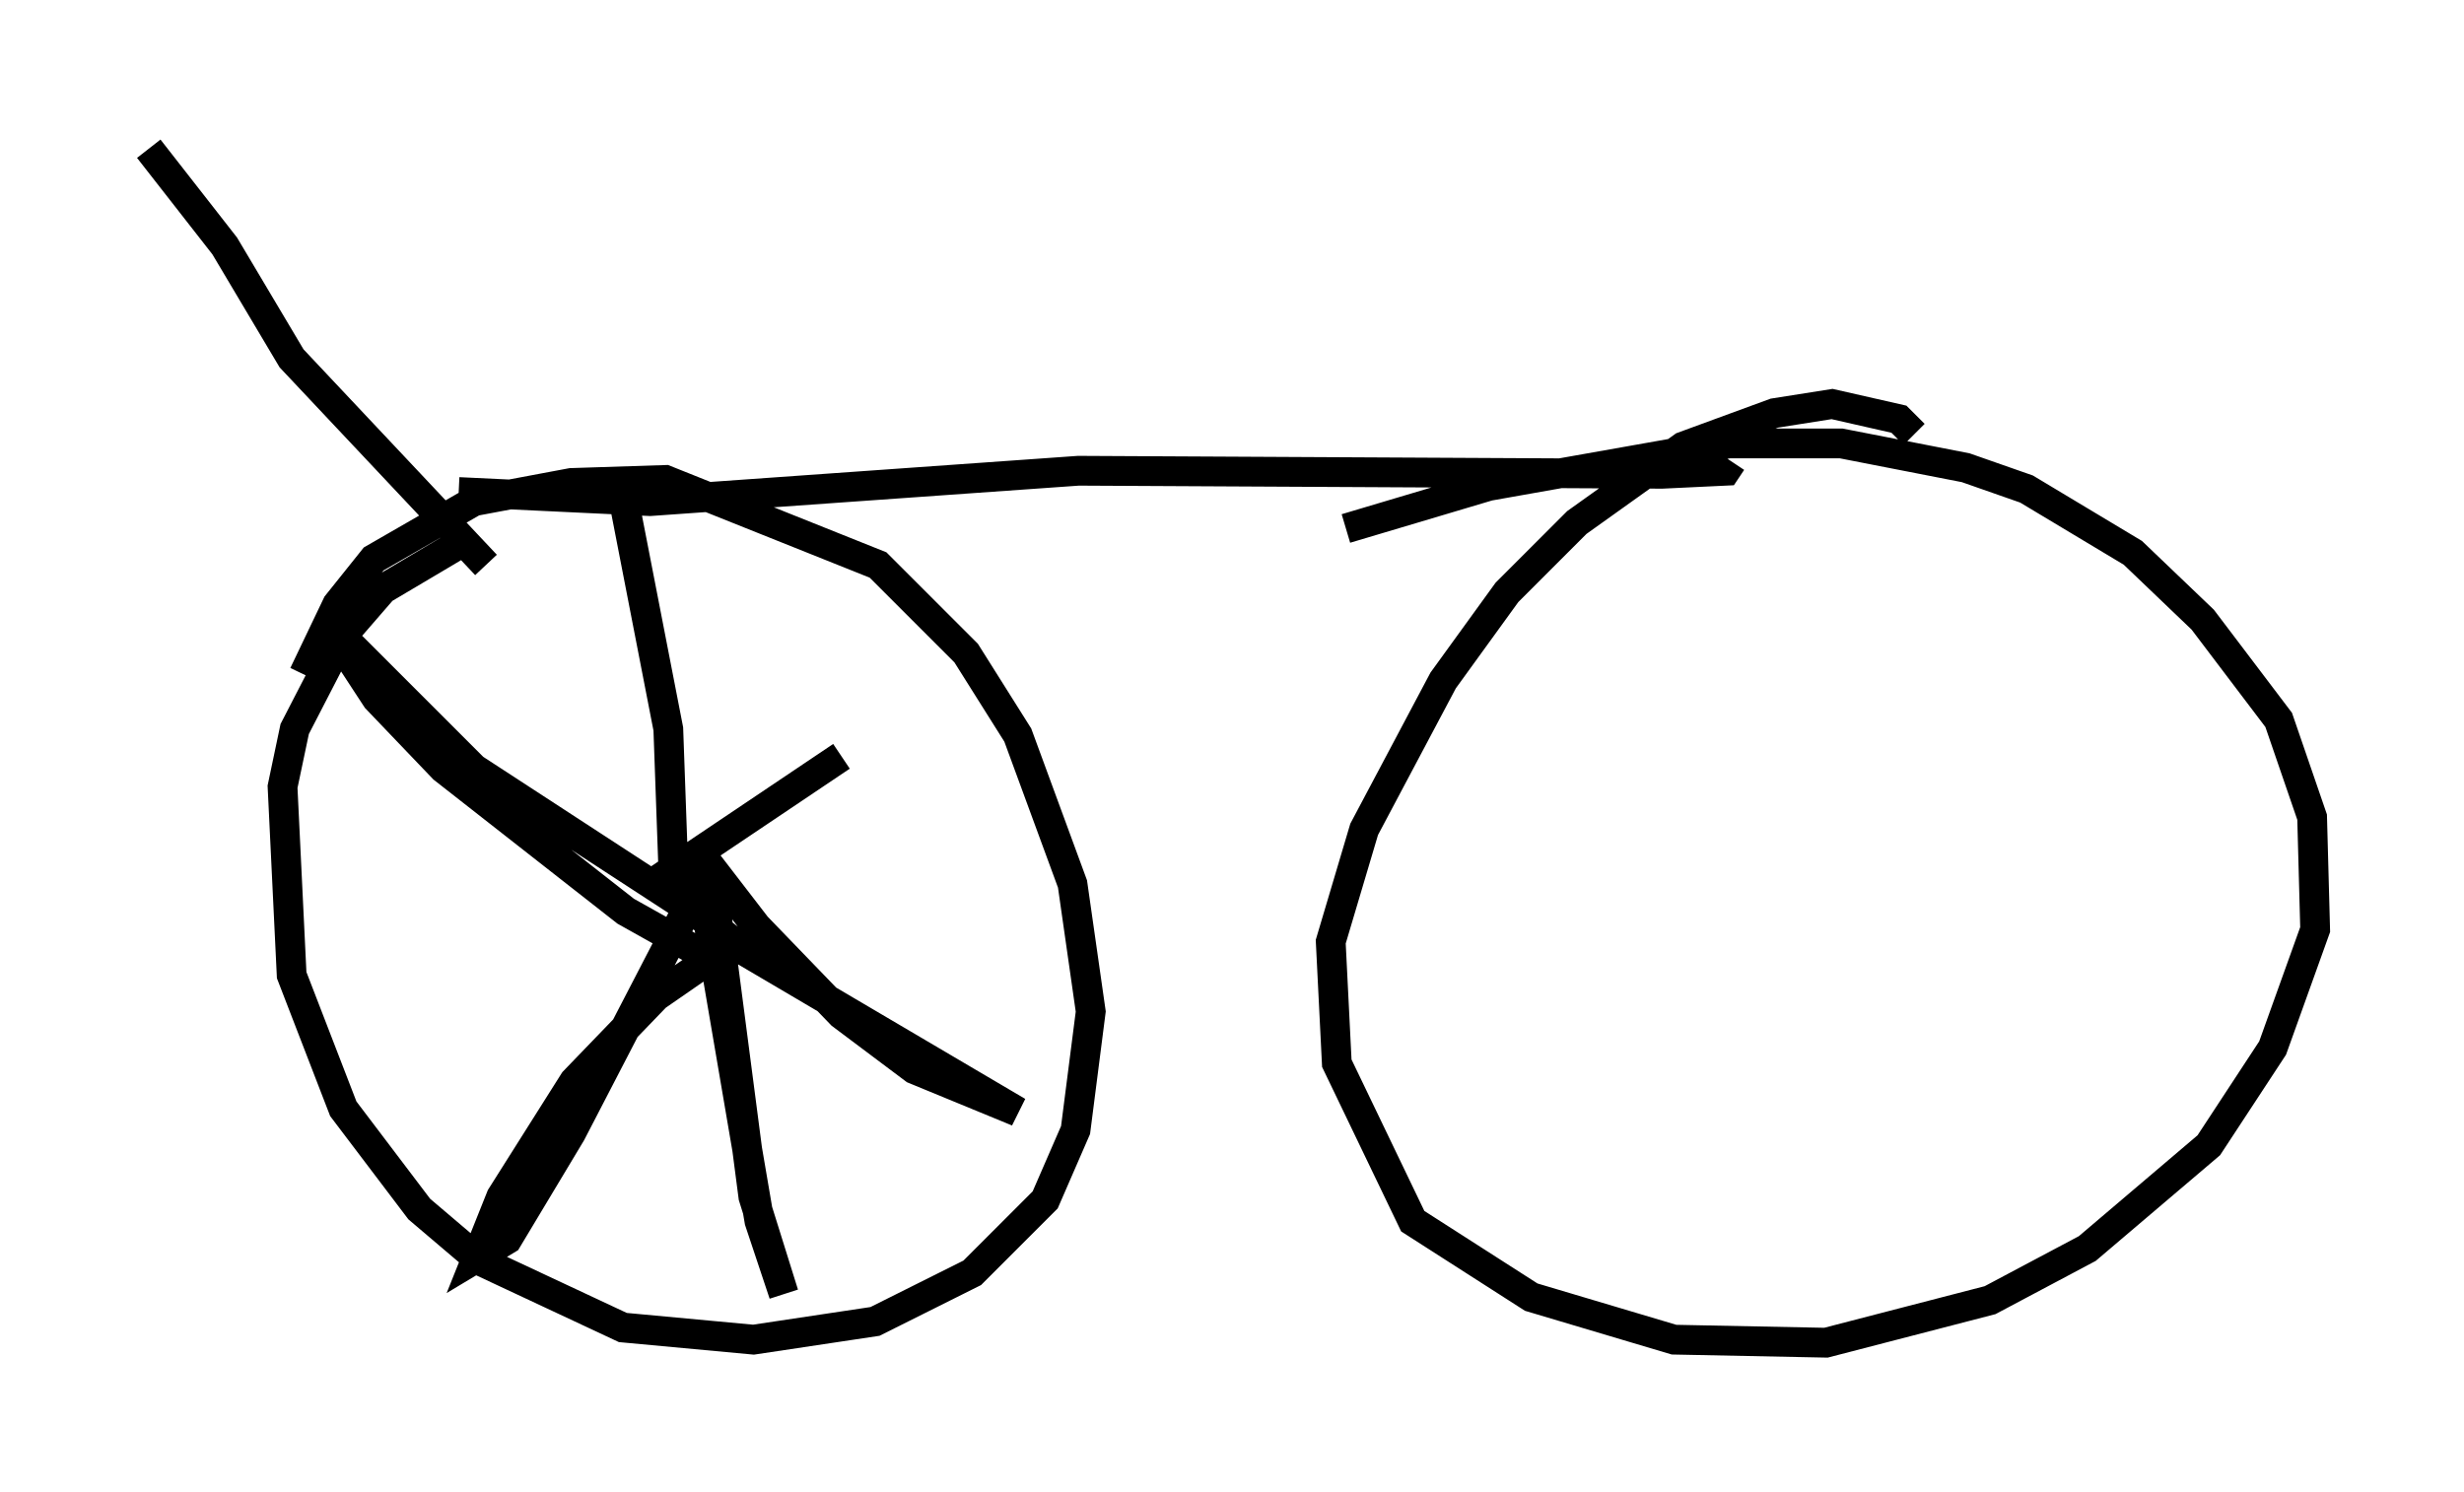 <?xml version="1.0" encoding="utf-8" ?>
<svg baseProfile="full" height="50.119" version="1.1" width="82.786" xmlns="http://www.w3.org/2000/svg" xmlns:ev="http://www.w3.org/2001/xml-events" xmlns:xlink="http://www.w3.org/1999/xlink"><defs /><rect fill="white" height="50.119" width="82.786" x="0" y="0" /><path d="M17.25, 17.658 m-1.633, 0.51 l-2.756, 1.633 -1.327, 1.531 l-1.633, 3.165 -0.408, 1.94 l0.306, 6.329 1.735, 4.492 l2.552, 3.369 2.042, 1.735 l4.798, 2.246 4.39, 0.408 l4.083, -0.613 3.267, -1.633 l2.45, -2.45 1.021, -2.348 l0.51, -3.981 -0.613, -4.288 l-1.838, -5.002 -1.735, -2.756 l-2.96, -2.96 -7.146, -2.858 l-3.165, 0.102 -3.267, 0.613 l-3.369, 1.94 -1.225, 1.531 l-1.123, 2.348 m54.105, -8.065 l-0.51, -0.51 -2.246, -0.51 l-1.94, 0.306 -3.063, 1.123 l-3.573, 2.552 -2.348, 2.348 l-2.144, 2.96 -2.654, 5.002 l-1.123, 3.777 0.204, 4.083 l2.552, 5.308 3.981, 2.552 l4.798, 1.429 5.104, 0.102 l5.513, -1.429 3.267, -1.735 l4.083, -3.471 2.144, -3.267 l1.429, -3.981 -0.102, -3.777 l-1.123, -3.267 -2.552, -3.369 l-2.348, -2.246 -3.573, -2.144 l-2.042, -0.715 -4.185, -0.817 l-3.777, 0.0 -8.065, 1.429 l-4.798, 1.429 m-29.809, -1.225 l6.431, 0.306 14.394, -1.021 l19.6, 0.102 2.144, -0.102 l0.204, -0.306 m-41.855, 3.471 l-6.533, -6.942 -2.246, -3.777 l-2.552, -3.267 m16.027, 12.148 l1.429, 7.35 0.204, 5.717 l-6.738, -4.39 -5.002, -5.002 l1.735, 2.654 2.246, 2.348 l6.125, 4.798 2.552, 1.429 l-0.204, 0.51 -1.327, 0.919 l-2.756, 2.858 -2.45, 3.879 l-0.817, 2.042 1.021, -0.613 l2.144, -3.573 4.39, -8.473 l0.51, 1.225 1.225, 9.392 l1.021, 3.267 -0.817, -2.45 l-2.144, -12.556 2.042, 2.654 l2.858, 2.96 2.45, 1.838 l3.471, 1.429 -9.188, -5.41 l-2.96, -2.348 6.227, -4.185 " fill="none" stroke="black" stroke-width="1" /></svg>